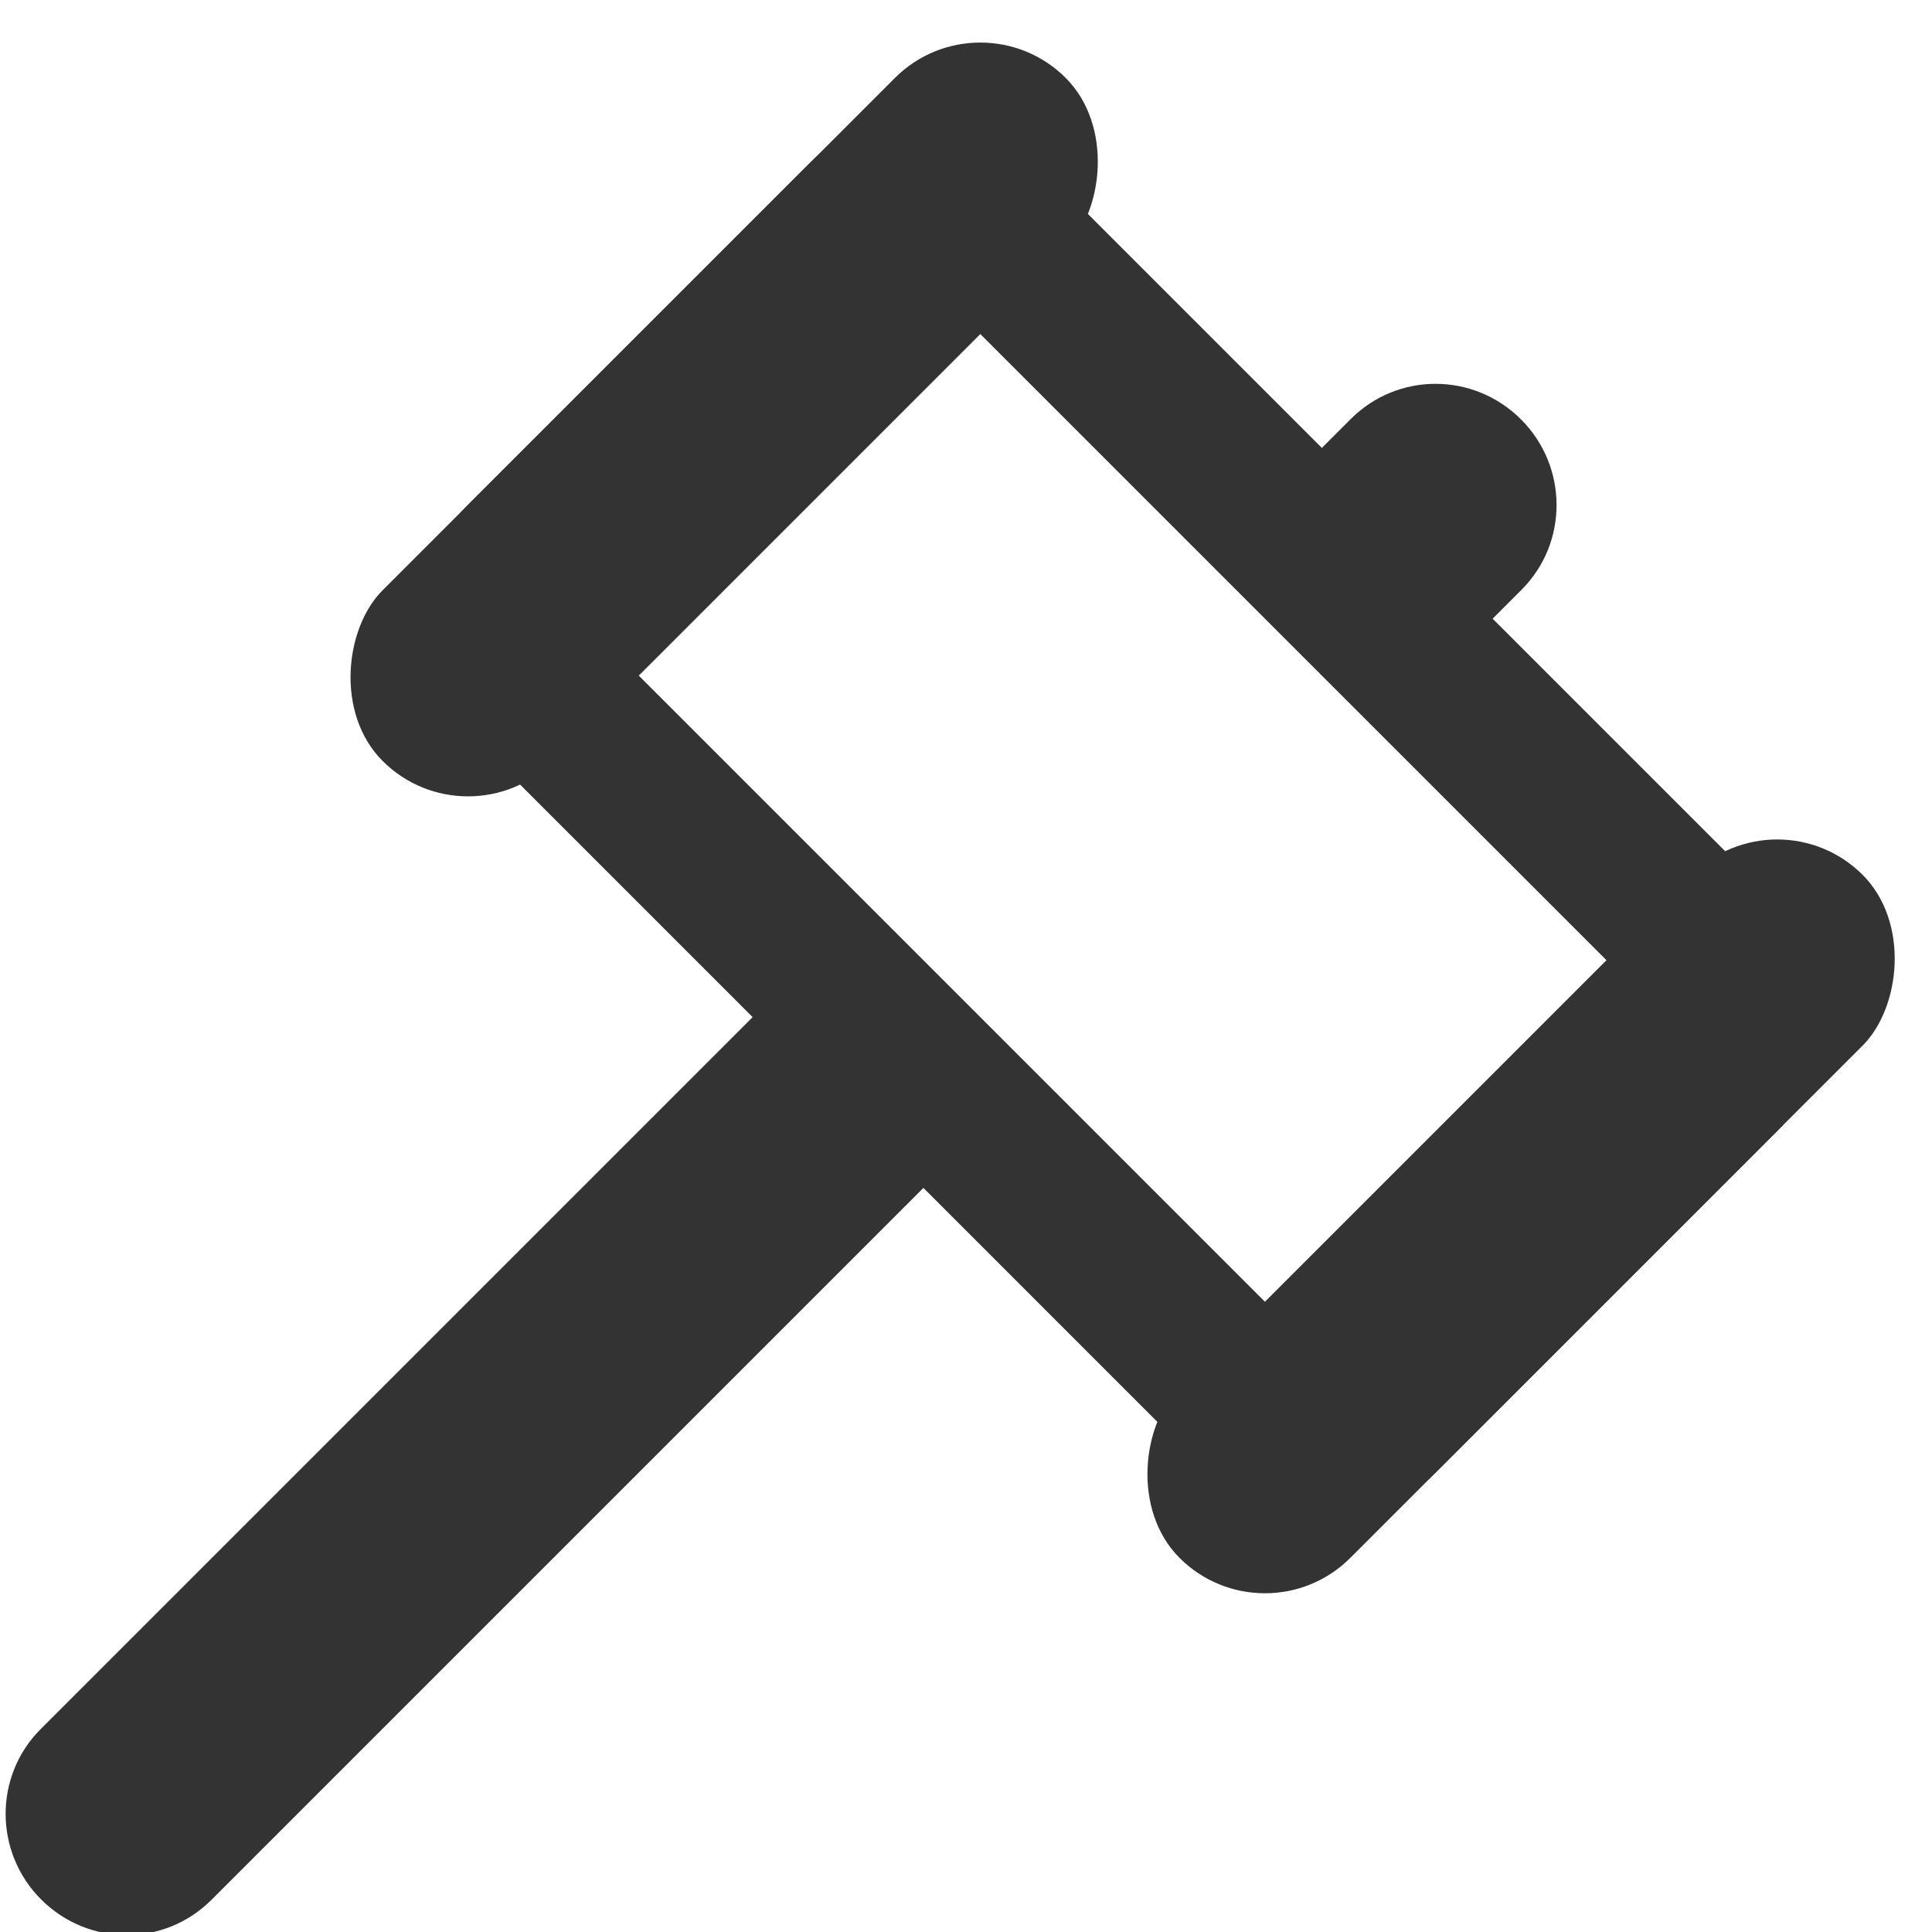 <?xml version="1.0" encoding="UTF-8"?>
<svg width="24px" height="24px" viewBox="0 0 24 24" version="1.1" xmlns="http://www.w3.org/2000/svg" xmlns:xlink="http://www.w3.org/1999/xlink">
    <!-- Generator: Sketch 43.2 (39069) - http://www.bohemiancoding.com/sketch -->
    <title>mallet</title>
    <desc>Created with Sketch.</desc>
    <defs></defs>
    <g id="Page-1" stroke="none" stroke-width="1" fill="none" fill-rule="evenodd">
        <g id="Artboard-4" transform="translate(-92, -643)">
            <g id="242" transform="translate(86, 642)">
                <g id="mallet" transform="translate(15.703, 15.403) rotate(-315) translate(-15.703, -15.403) translate(7.203, 2.403)">
                    <g>
                        <path d="M7,1.491 C7,0.668 7.666,0 8.5,0 C9.328,0 10,0.669 10,1.491 L10,24.509 C10,25.332 9.334,26 8.5,26 C7.672,26 7,25.331 7,24.509 L7,1.491 Z M7,3 L7,11 L10,11 L10,3 L7,3 Z" id="Combined-Shape" fill="#333333"></path>
                        <path d="M1,3.997 C1,3.446 1.449,3 2.007,3 L14.993,3 C15.549,3 16,3.453 16,3.997 L16,10.003 C16,10.554 15.551,11 14.993,11 L2.007,11 C1.451,11 1,10.547 1,10.003 L1,3.997 Z" id="Rectangle-186" stroke="#333333" stroke-width="2"></path>
                        <rect id="Rectangle-187" fill="#333333" x="14" y="1" width="3" height="12" rx="1.5"></rect>
                        <rect id="Rectangle-187" fill="#333333" x="0" y="1" width="3" height="12" rx="1.5"></rect>
                    </g>
                </g>
            </g>
        </g>
    </g>
</svg>
